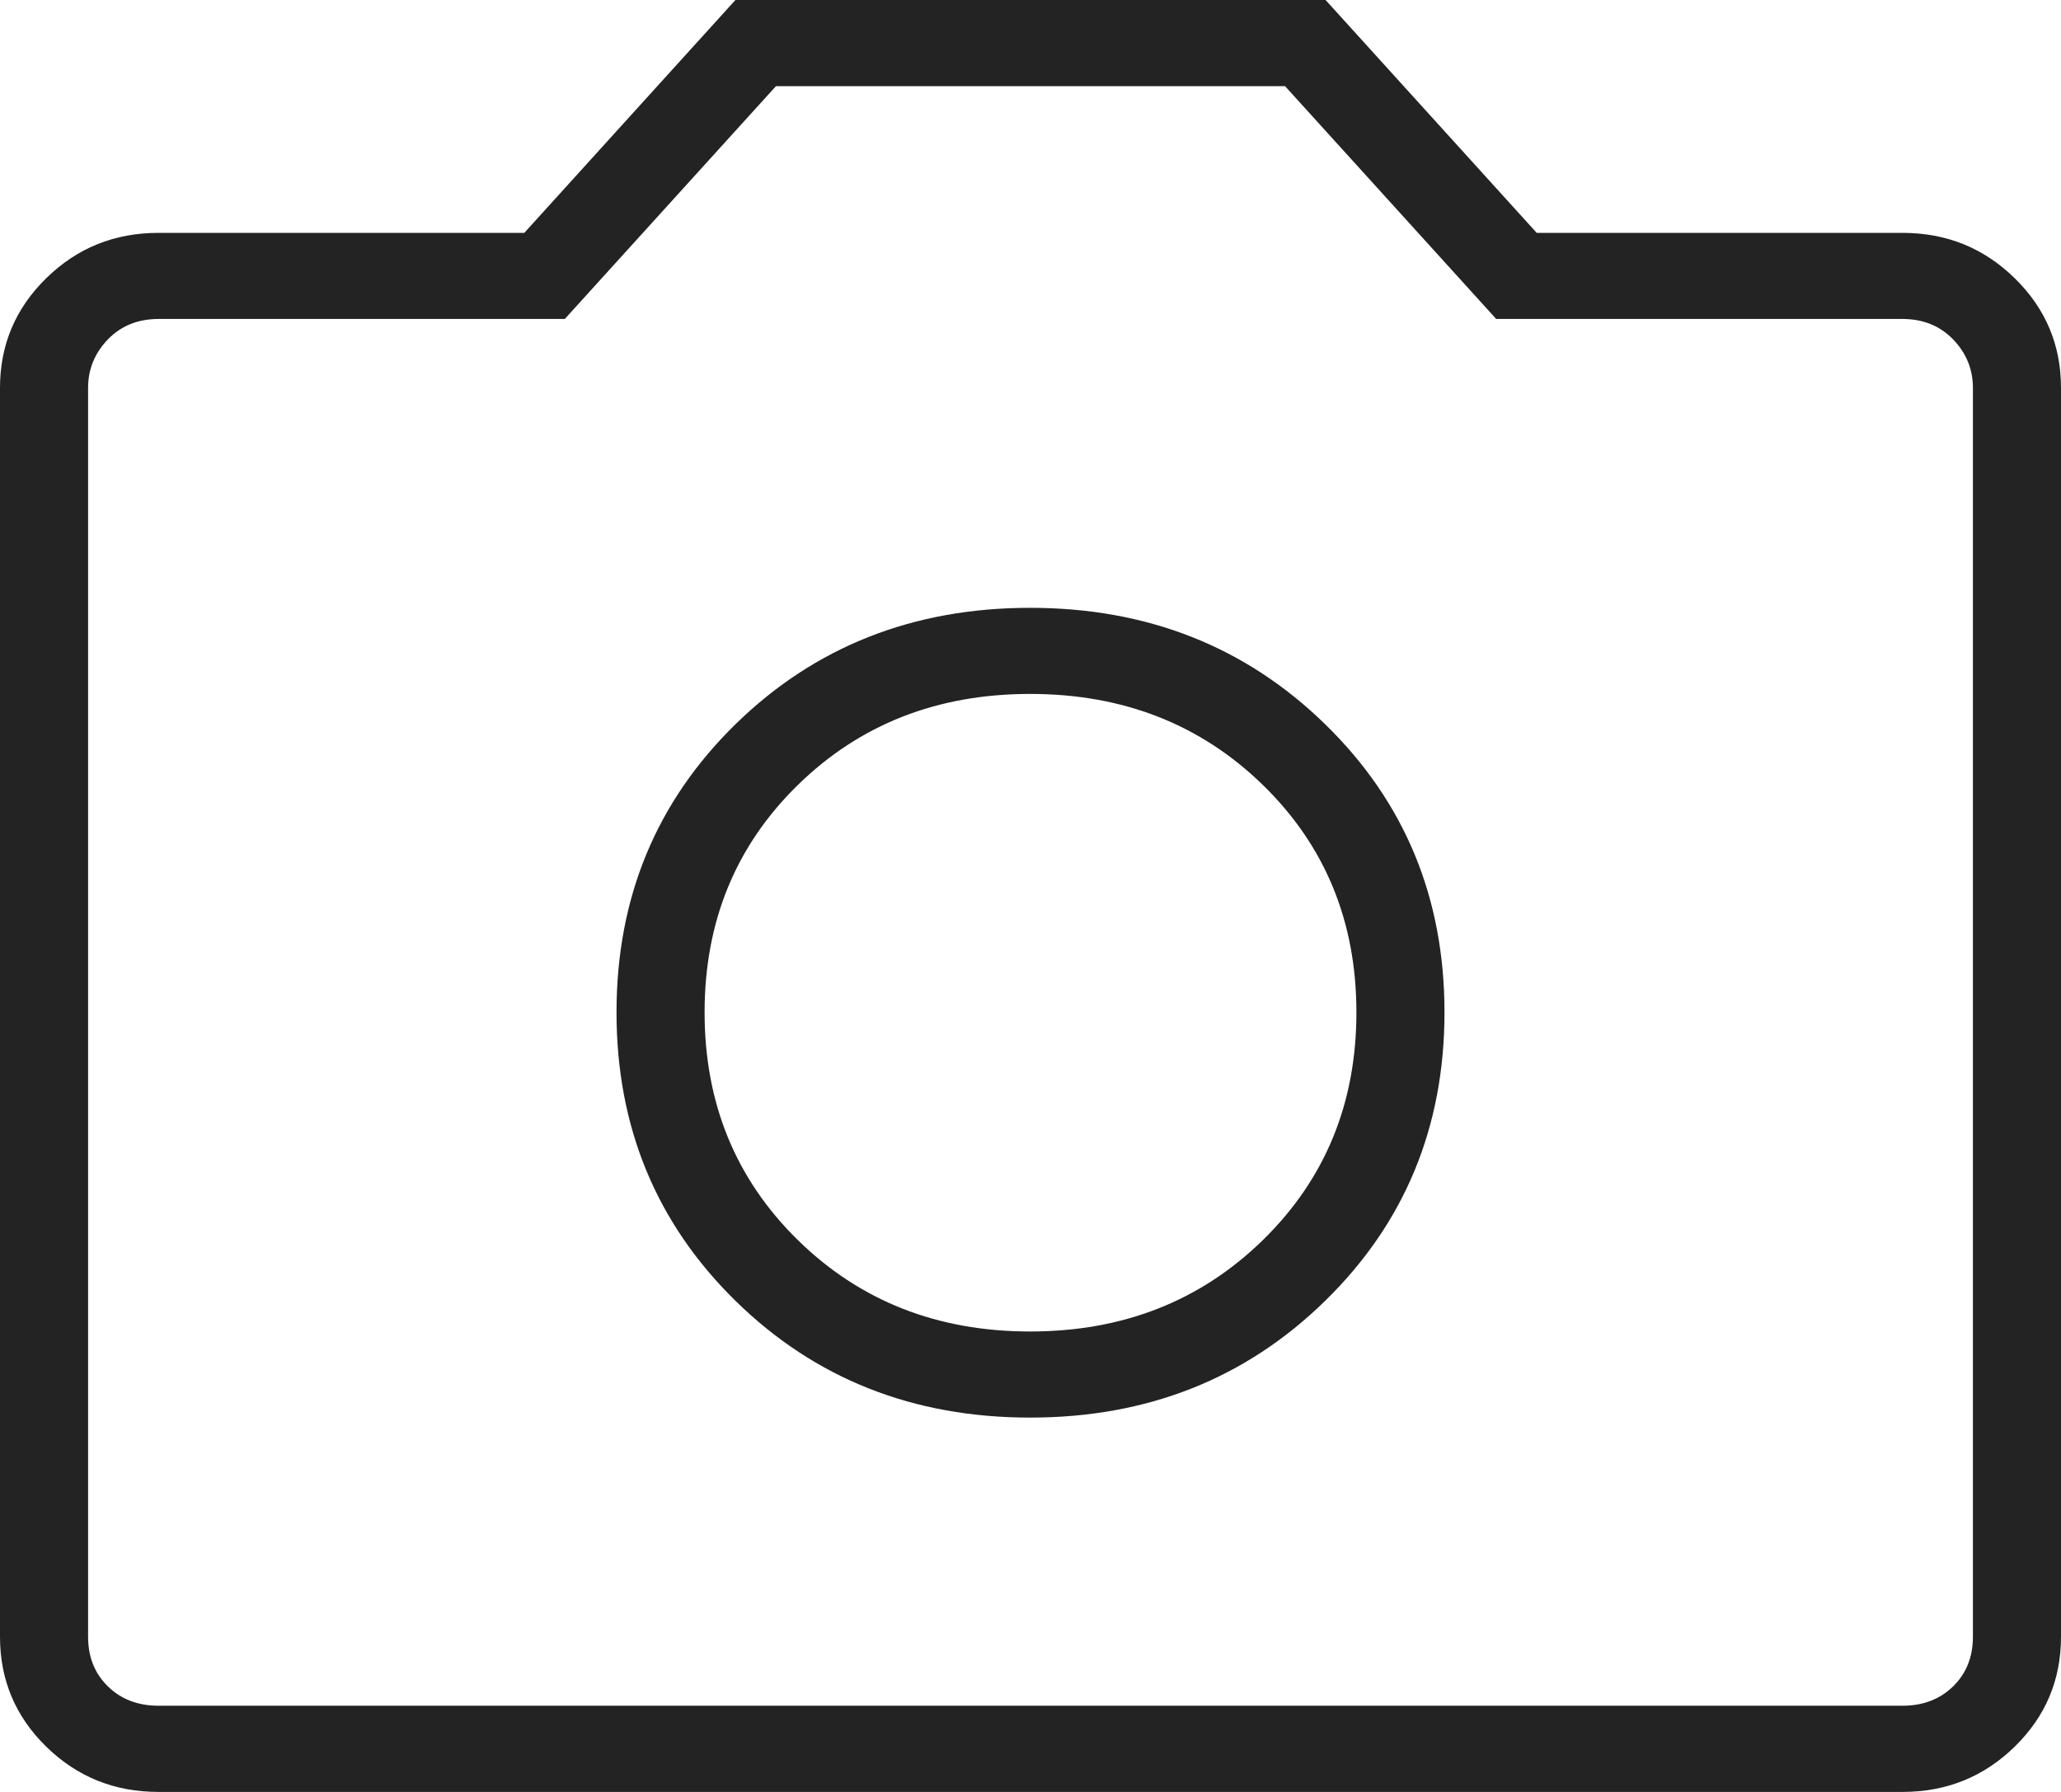 <svg width="23" height="20" viewBox="0 0 23 20" fill="none" xmlns="http://www.w3.org/2000/svg">
<path d="M11.496 15.822C12.803 15.822 13.9 15.388 14.788 14.519C15.676 13.651 16.12 12.577 16.12 11.299C16.12 10.021 15.676 8.949 14.788 8.083C13.9 7.217 12.803 6.784 11.496 6.784C10.19 6.784 9.094 7.217 8.208 8.083C7.323 8.949 6.88 10.021 6.88 11.299C6.88 12.577 7.323 13.651 8.208 14.519C9.094 15.388 10.19 15.822 11.496 15.822ZM11.496 14.861C10.46 14.861 9.596 14.52 8.903 13.84C8.21 13.16 7.863 12.313 7.863 11.299C7.863 10.286 8.21 9.44 8.903 8.762C9.596 8.084 10.46 7.745 11.496 7.745C12.533 7.745 13.398 8.084 14.094 8.762C14.789 9.44 15.137 10.286 15.137 11.299C15.137 12.313 14.789 13.16 14.094 13.84C13.398 14.52 12.533 14.861 11.496 14.861ZM1.769 20C1.278 20 0.861 19.832 0.516 19.495C0.172 19.158 0 18.75 0 18.269V4.329C0 3.85 0.172 3.442 0.516 3.105C0.861 2.767 1.278 2.599 1.769 2.599H5.851L8.207 0H14.793L17.149 2.599H21.231C21.721 2.599 22.138 2.767 22.483 3.105C22.828 3.442 23 3.85 23 4.329V18.269C23 18.75 22.828 19.158 22.483 19.495C22.138 19.832 21.721 20 21.231 20H1.769ZM21.231 19.038C21.46 19.038 21.648 18.966 21.796 18.822C21.943 18.678 22.017 18.494 22.017 18.269V4.329C22.017 4.121 21.943 3.941 21.796 3.788C21.648 3.636 21.46 3.56 21.231 3.56H16.697L14.341 0.962H8.659L6.303 3.56H1.769C1.54 3.56 1.351 3.636 1.204 3.788C1.057 3.941 0.983 4.121 0.983 4.329V18.269C0.983 18.494 1.057 18.678 1.204 18.822C1.351 18.966 1.54 19.038 1.769 19.038H21.231Z" fill="#232323"/>
</svg>
